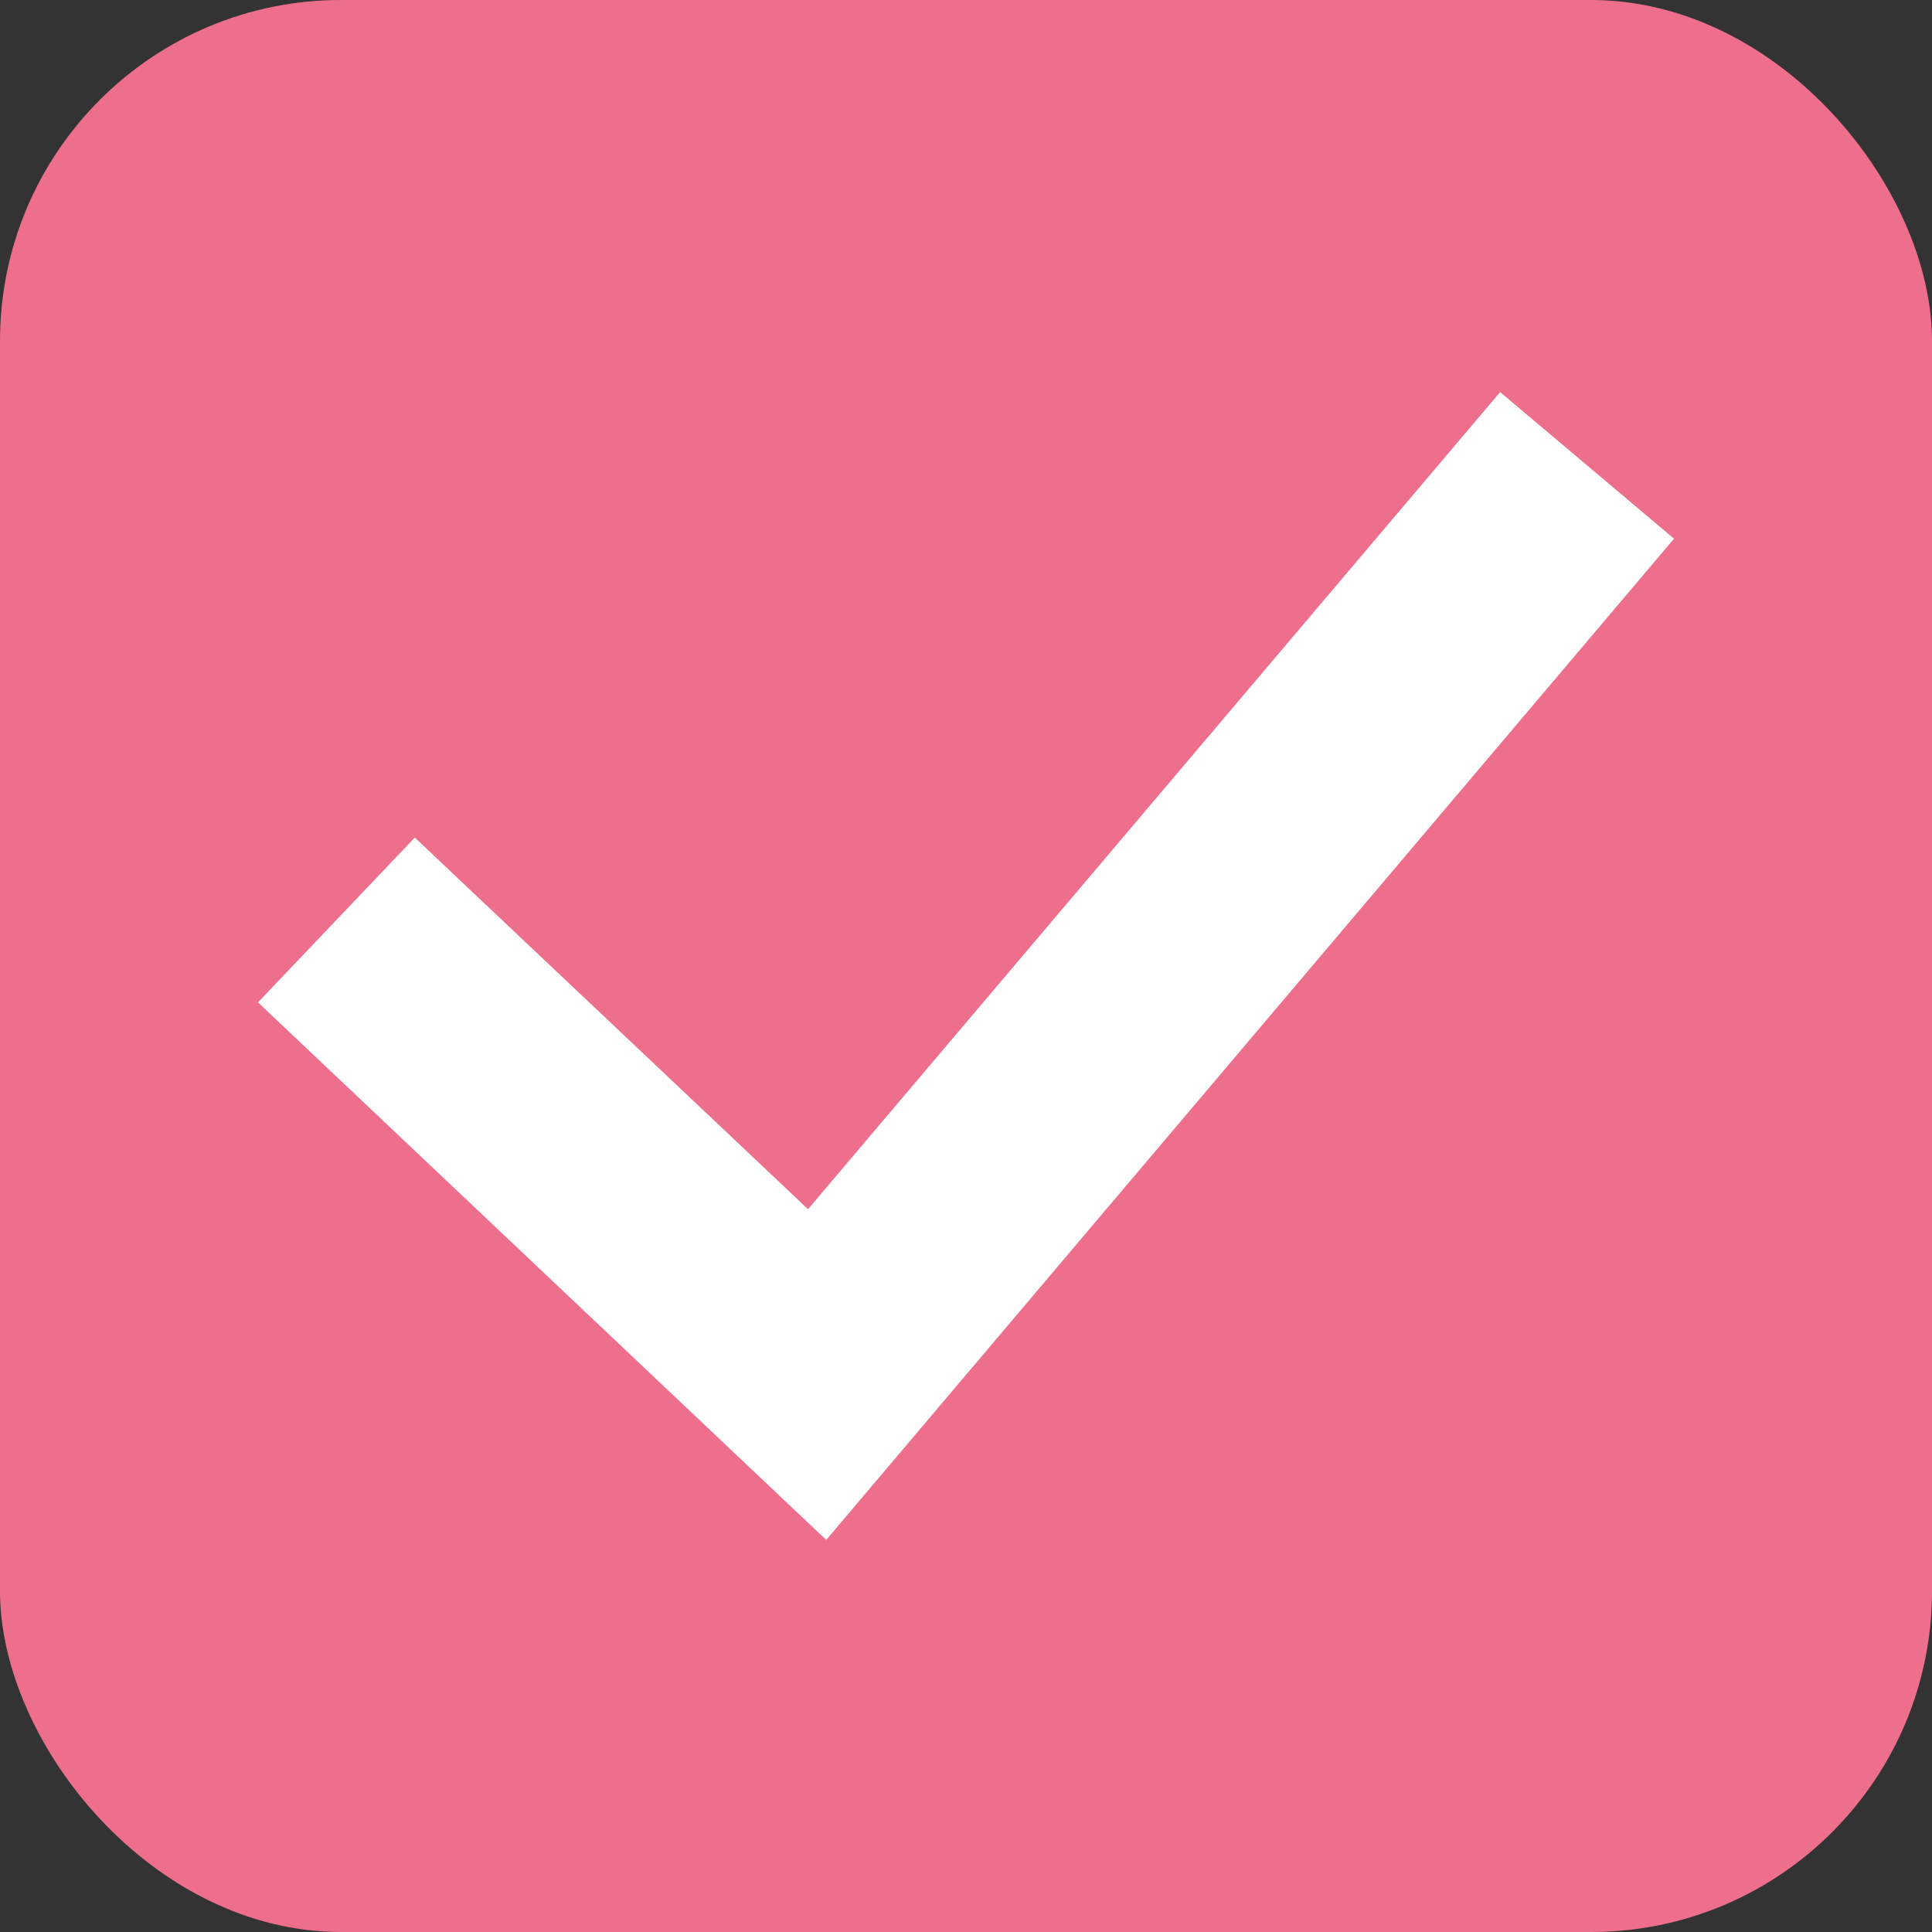 <?xml version="1.0" encoding="UTF-8"?>
<svg id="_레이어_1" data-name="레이어_1" xmlns="http://www.w3.org/2000/svg" version="1.1" viewBox="0 0 17 17">
  <rect x="0" y="0" width="17" height="17" fill="#333333" stroke="none"/>
  <!-- Generator: Adobe Illustrator 29.5.0, SVG Export Plug-In . SVG Version: 2.1.0 Build 137)  -->
  <defs>
    <style>
      .st0 {
        fill: #fff;
      }

      .st1 {
        fill: #ee6f8c;
      }
    </style>
  </defs>
  <rect class="st1" width="17" height="17" rx="3" ry="3"/>
  <polygon class="st0" points="7.27 13.55 2.27 8.82 3.65 7.37 7.11 10.64 13.2 3.45 14.73 4.74 7.27 13.55"/>
</svg>